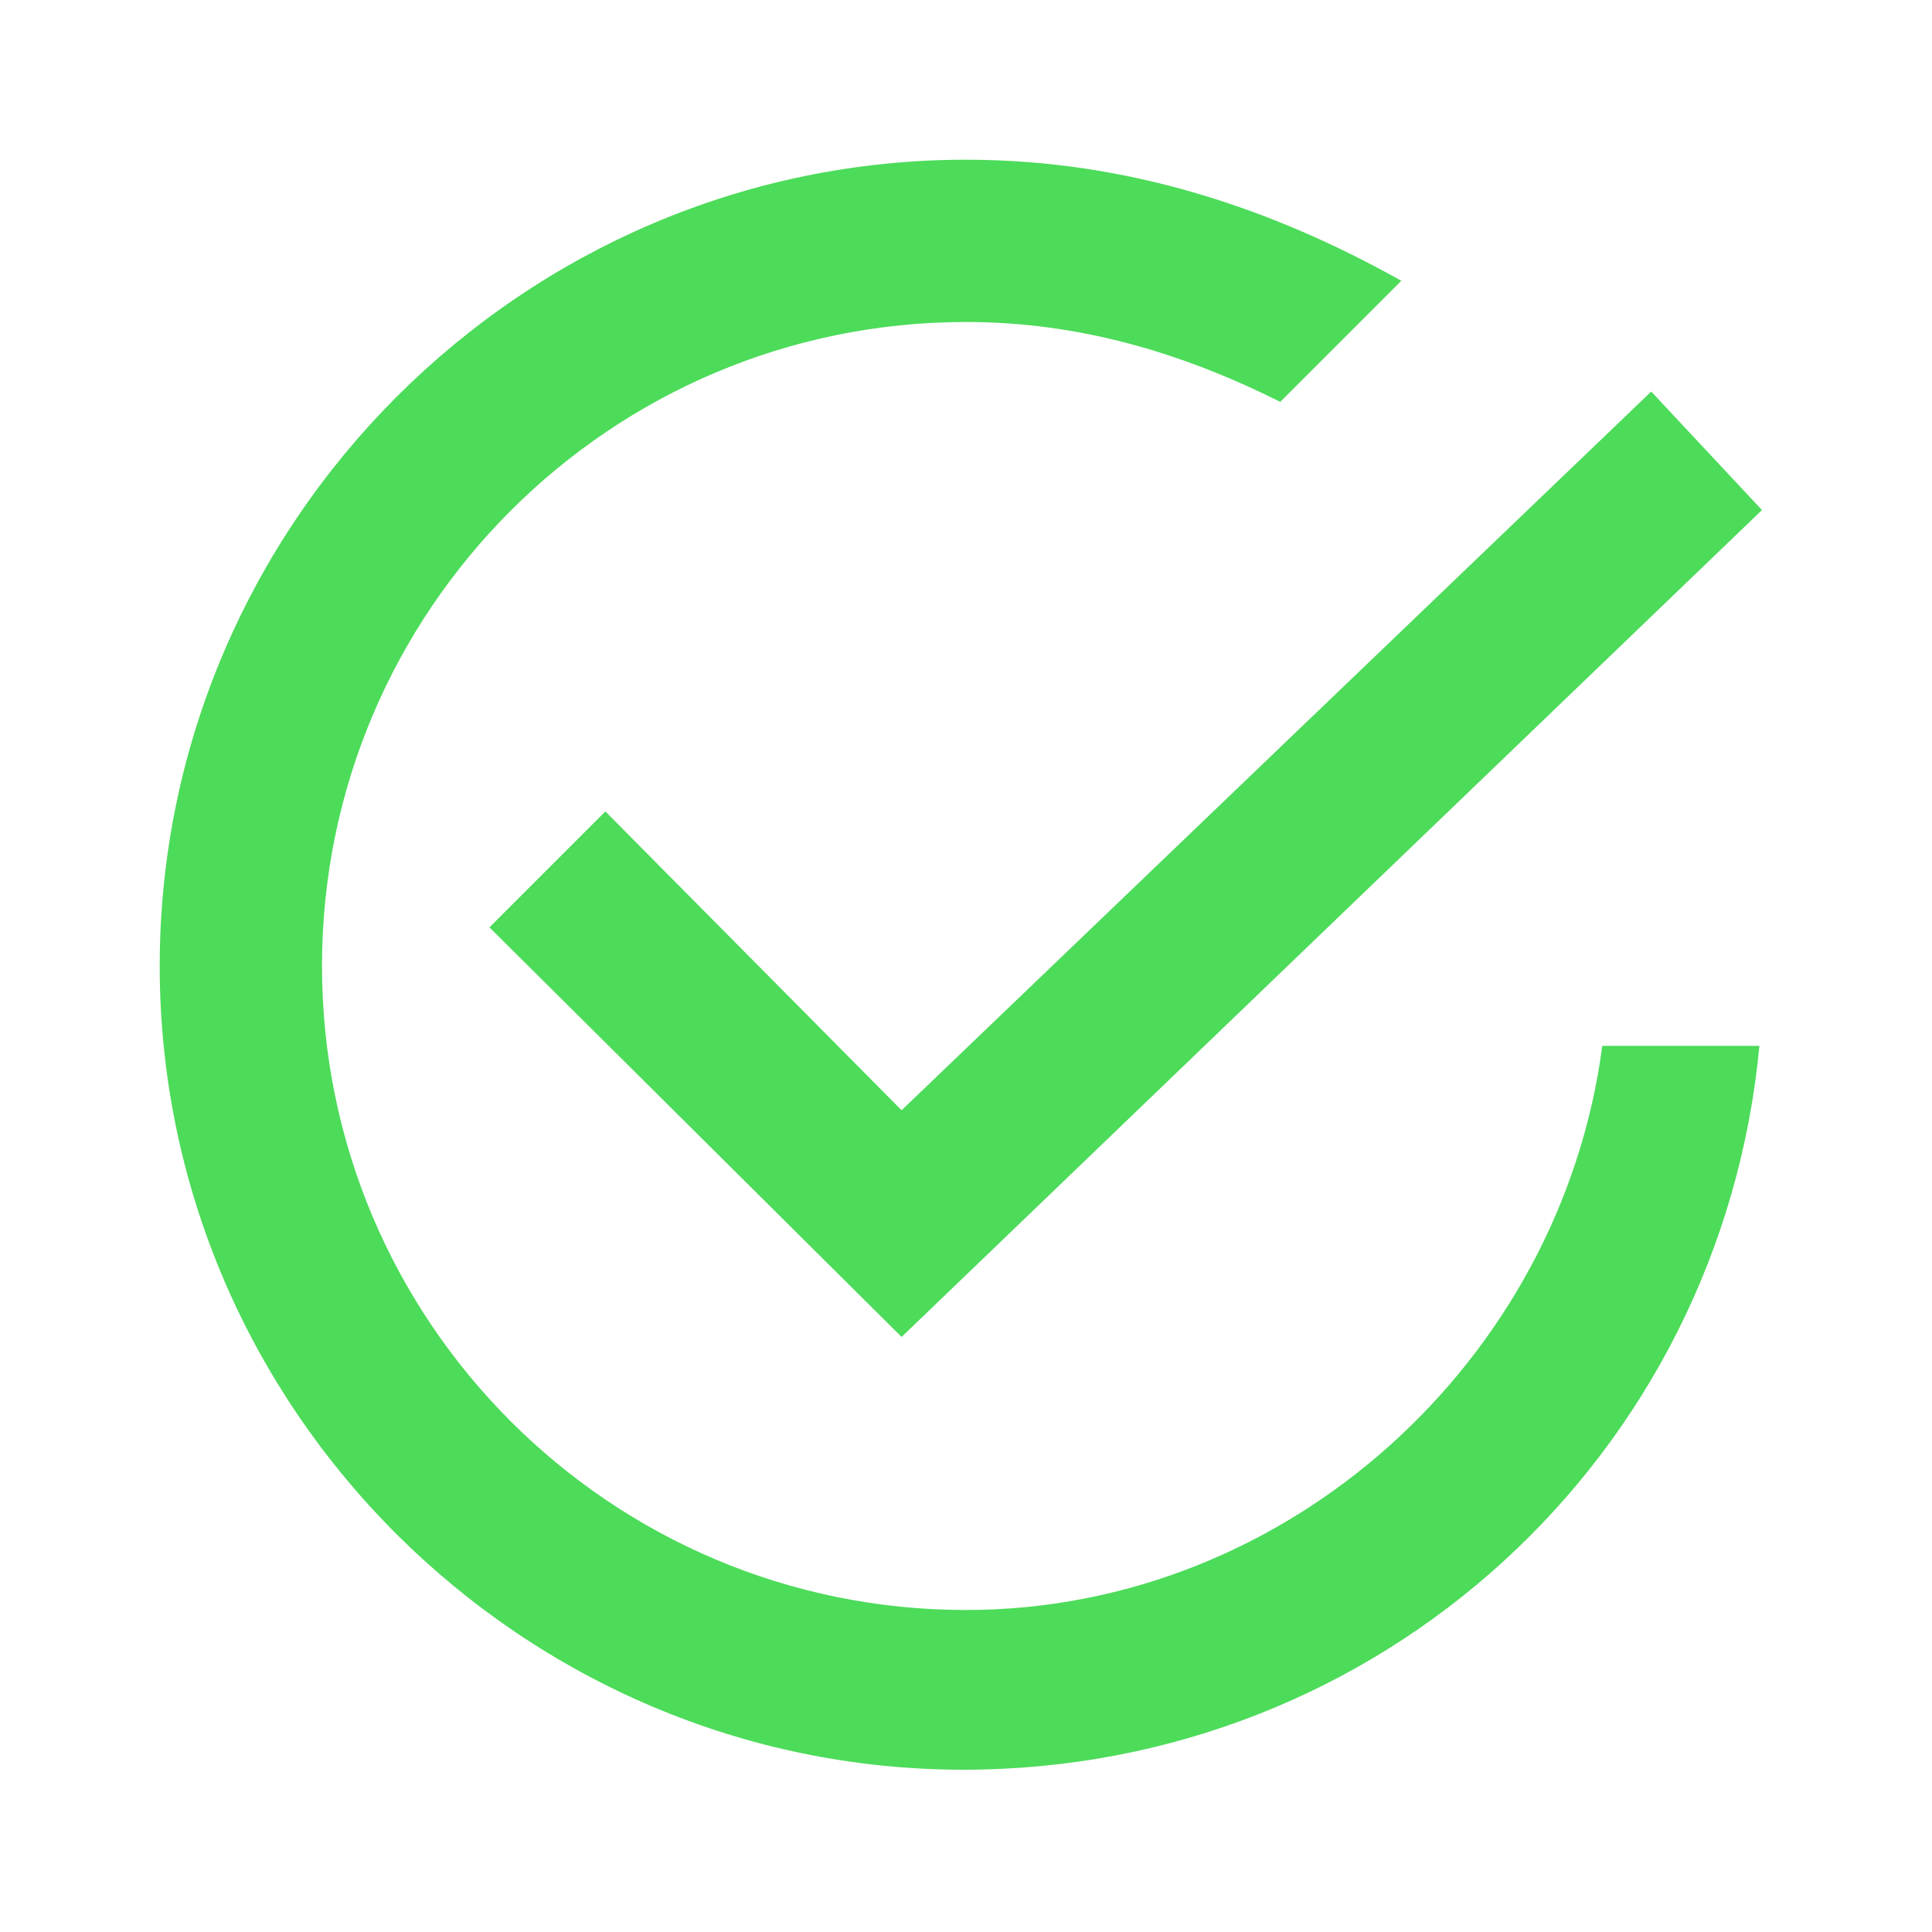 <?xml version="1.0" encoding="utf-8"?>
<!-- Generator: Adobe Illustrator 20.0.0, SVG Export Plug-In . SVG Version: 6.00 Build 0)  -->
<svg version="1.1" id="Layer_1" xmlns="http://www.w3.org/2000/svg" xmlns:xlink="http://www.w3.org/1999/xlink" x="0px" y="0px"
	 viewBox="0 0 75 75" style="enable-background:new 0 0 75 75;" xml:space="preserve">
<style type="text/css">
	.st0{fill:#4DDB5A;}
</style>
<g>
	<polygon class="st0" points="35,51.9 19,36 23.5,31.5 35,43.1 64.1,15.2 68.4,19.8 	"/>
</g>
<g>
	<path class="st0" d="M62.2,40.6C60.6,52.8,50,62.5,37.5,62.5c-13.8,0-25-11.2-25-25s11.2-25,25-25c4.4,0,8.4,1.2,12.2,3.1l4.7-4.7
		c-5-2.8-10.6-4.7-16.9-4.7C20.3,6.2,6.2,20.3,6.2,37.5s14.1,31.2,31.2,31.2c16.2,0,29.4-12.2,30.9-28.1H62.2z"/>
</g>
</svg>

